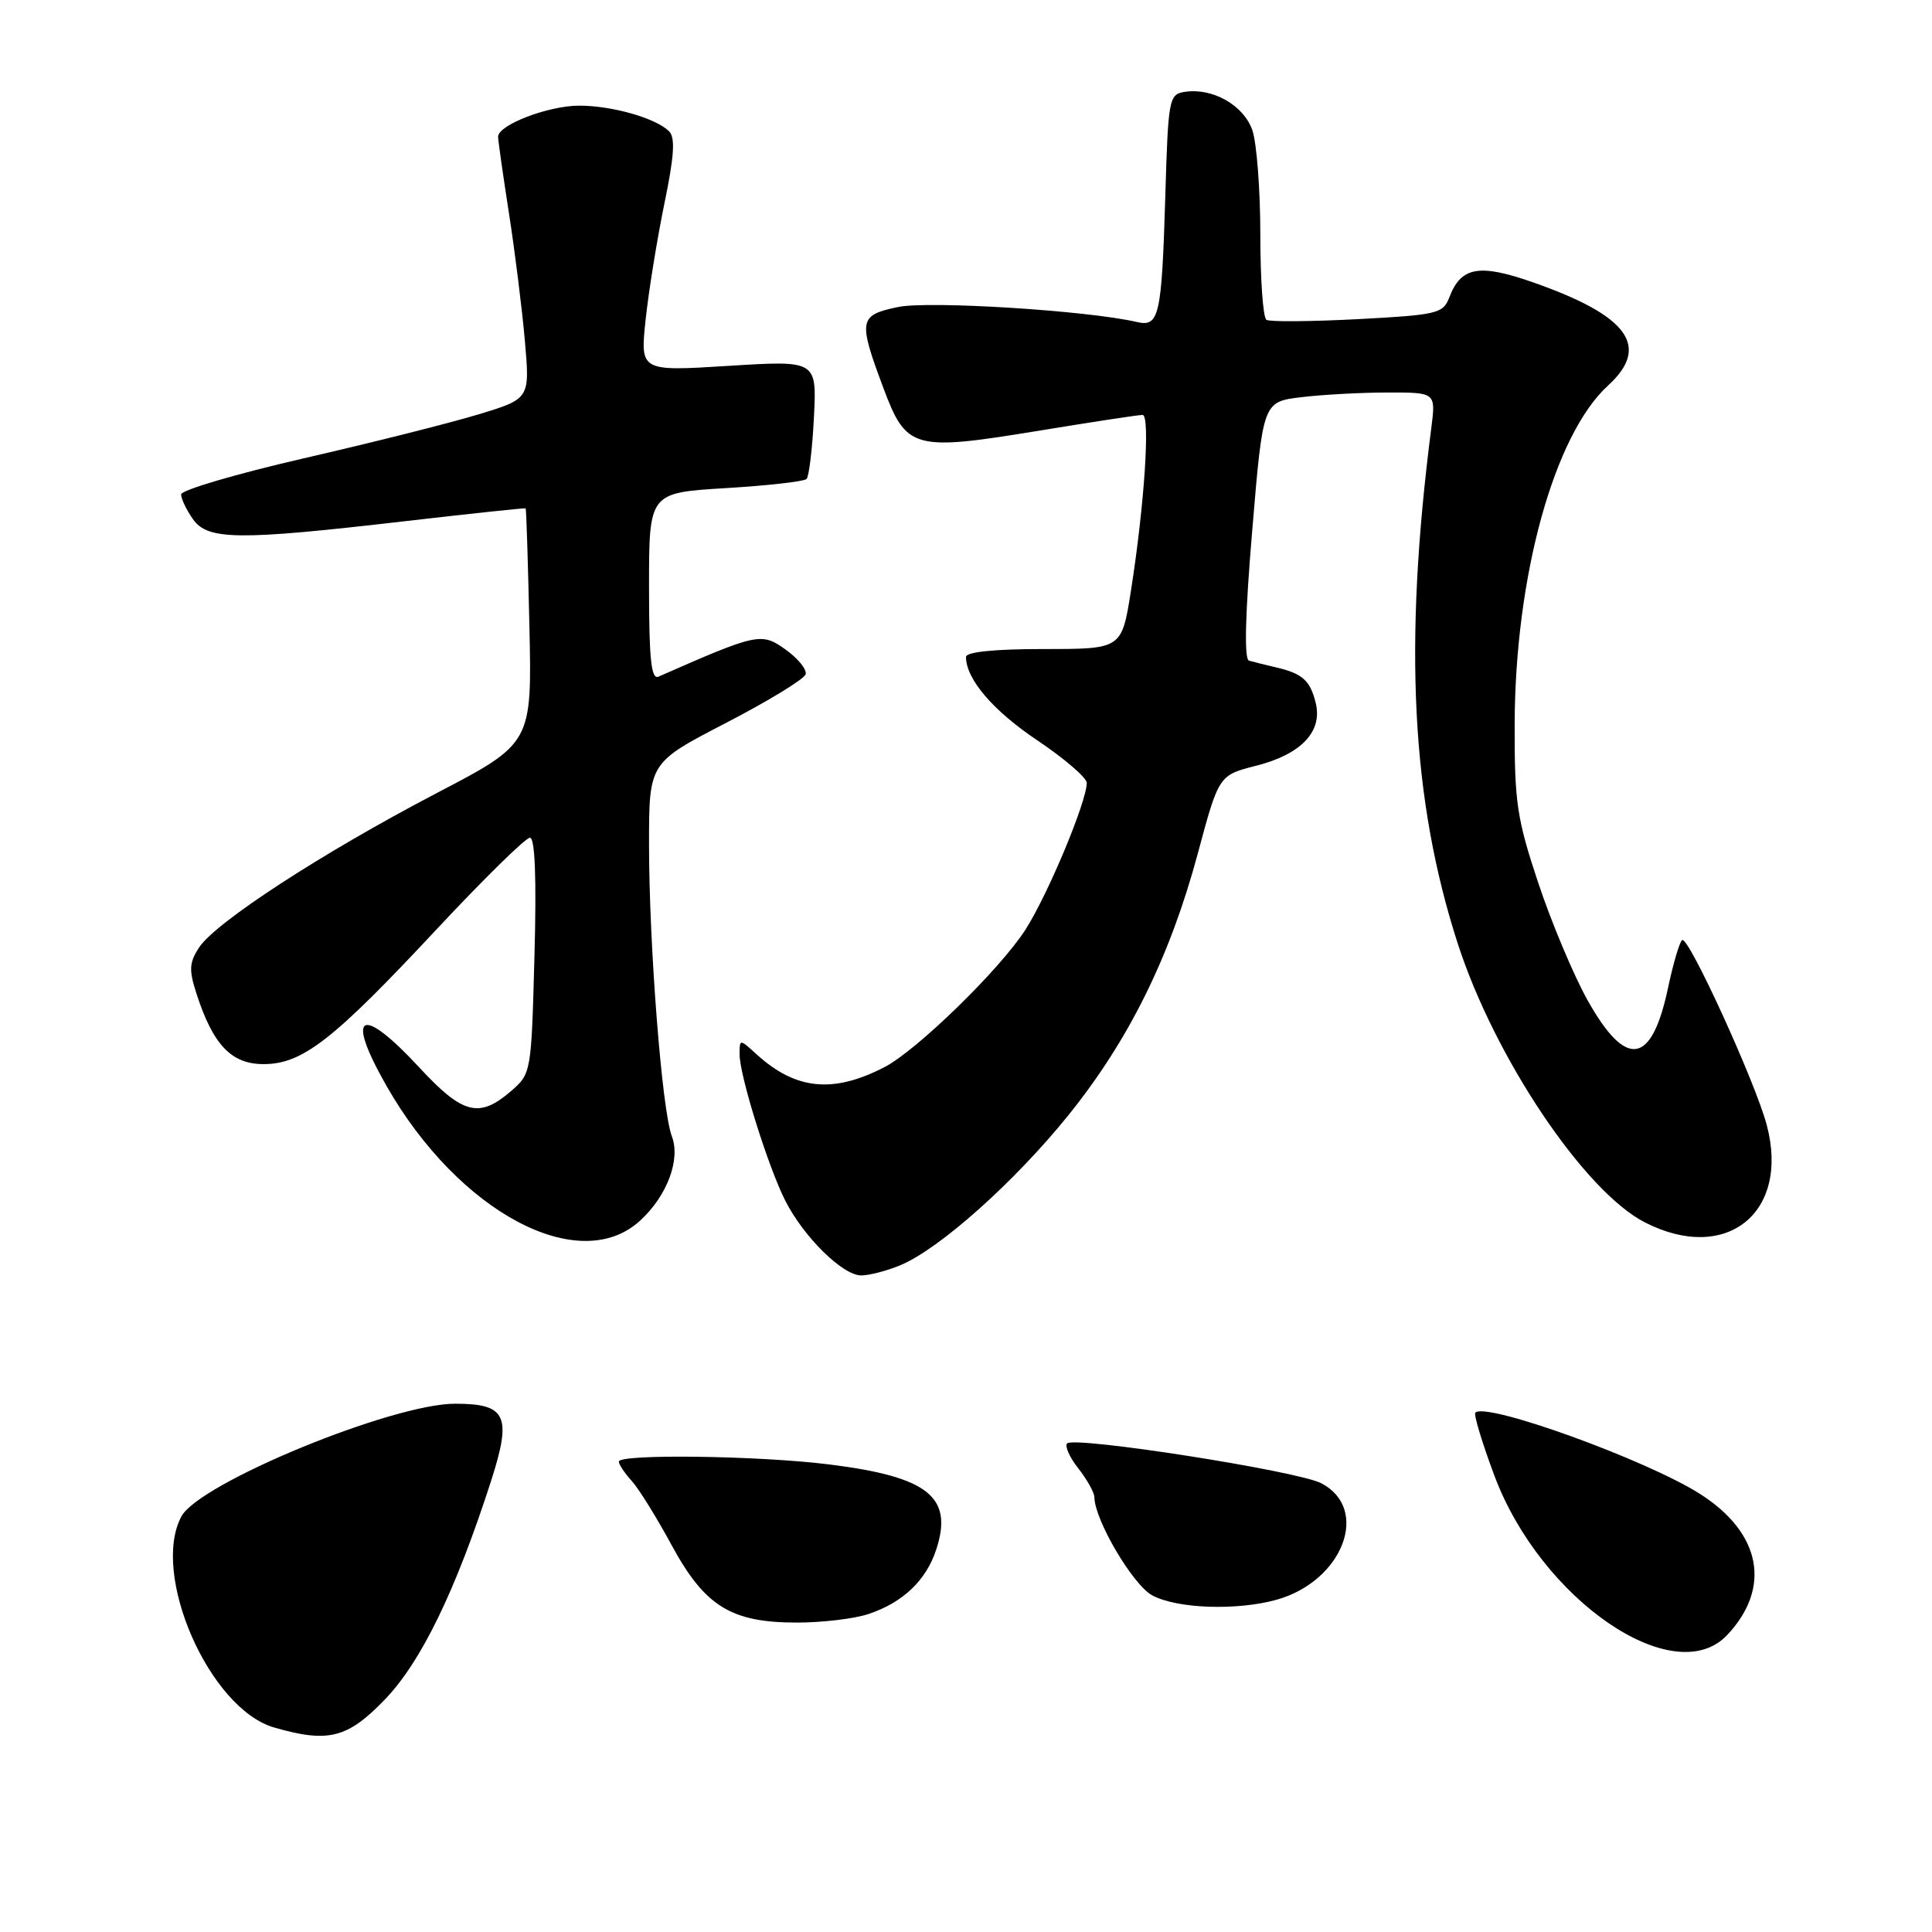 <?xml version="1.0" encoding="UTF-8" standalone="no"?>
<!DOCTYPE svg PUBLIC "-//W3C//DTD SVG 1.1//EN" "http://www.w3.org/Graphics/SVG/1.1/DTD/svg11.dtd" >
<svg xmlns="http://www.w3.org/2000/svg" xmlns:xlink="http://www.w3.org/1999/xlink" version="1.1" viewBox="0 0 256 256">
 <g >
 <path fill="currentColor"
d=" M 51.00 225.19 C 55.80 220.21 60.37 210.80 65.07 196.23 C 67.85 187.58 67.11 186.00 60.30 186.00 C 51.96 186.00 26.40 196.52 24.04 200.93 C 19.93 208.60 27.75 226.42 36.32 228.90 C 43.50 230.98 46.05 230.33 51.00 225.19 Z  M 228.87 216.64 C 234.77 210.36 233.36 203.09 225.24 197.94 C 218.12 193.42 196.91 185.75 195.49 187.18 C 195.25 187.42 196.38 191.15 198.00 195.49 C 204.15 211.98 221.85 224.11 228.87 216.64 Z  M 115.10 213.86 C 119.63 212.34 122.70 209.43 124.04 205.37 C 126.36 198.36 123.02 195.69 109.92 194.05 C 100.60 192.88 82.00 192.63 82.00 193.67 C 82.00 194.04 82.76 195.19 83.69 196.21 C 84.63 197.24 87.00 201.06 88.96 204.68 C 93.38 212.84 96.85 215.00 105.59 215.00 C 108.95 215.00 113.23 214.49 115.10 213.86 Z  M 169.13 211.98 C 177.94 209.53 181.62 199.93 175.06 196.53 C 171.91 194.90 142.38 190.28 141.40 191.26 C 141.06 191.61 141.72 193.10 142.89 194.58 C 144.05 196.06 145.00 197.77 145.01 198.38 C 145.04 201.40 150.10 209.99 152.67 211.39 C 155.94 213.16 163.86 213.44 169.13 211.98 Z  M 119.30 167.65 C 124.50 165.48 134.41 156.63 141.52 147.83 C 149.55 137.88 155.01 126.85 158.71 113.11 C 161.50 102.72 161.50 102.72 166.46 101.46 C 172.41 99.95 175.27 96.94 174.34 93.15 C 173.61 90.15 172.57 89.23 169.00 88.41 C 167.62 88.09 166.05 87.70 165.50 87.54 C 164.84 87.36 164.99 81.39 165.93 70.25 C 167.35 53.24 167.35 53.24 172.43 52.63 C 175.22 52.29 180.37 52.01 183.88 52.01 C 190.26 52.00 190.26 52.00 189.65 56.75 C 185.96 85.46 187.01 105.98 193.15 125.00 C 198.04 140.15 209.95 157.89 217.97 161.98 C 228.74 167.48 237.20 160.70 234.10 149.06 C 232.60 143.40 223.75 124.04 222.90 124.56 C 222.56 124.77 221.71 127.65 221.01 130.96 C 218.84 141.17 215.46 141.65 210.34 132.50 C 208.50 129.20 205.57 122.22 203.83 117.00 C 201.00 108.51 200.67 106.28 200.70 96.00 C 200.75 76.38 205.92 57.61 213.08 51.08 C 218.74 45.90 215.76 41.82 203.07 37.39 C 195.98 34.91 193.58 35.35 192.04 39.41 C 191.22 41.55 190.45 41.73 179.89 42.29 C 173.69 42.61 168.25 42.66 167.81 42.38 C 167.36 42.11 167.00 37.03 167.00 31.09 C 167.00 25.15 166.52 18.92 165.94 17.24 C 164.78 13.94 160.68 11.61 157.00 12.17 C 154.90 12.49 154.79 13.03 154.41 25.96 C 153.93 41.90 153.60 43.35 150.66 42.67 C 144.15 41.15 123.09 39.83 119.00 40.68 C 113.79 41.77 113.68 42.39 117.06 51.43 C 120.08 59.51 121.06 59.78 137.24 57.14 C 144.53 55.94 150.90 54.97 151.40 54.98 C 152.43 55.00 151.65 66.85 149.86 78.25 C 148.64 86.00 148.64 86.00 138.32 86.00 C 131.78 86.00 128.00 86.38 128.00 87.05 C 128.00 89.98 131.57 94.16 137.45 98.10 C 141.05 100.52 143.99 103.05 144.00 103.73 C 144.01 106.19 138.84 118.57 135.88 123.18 C 132.52 128.43 121.49 139.18 117.20 141.40 C 110.39 144.92 105.43 144.42 100.25 139.70 C 98.00 137.65 98.00 137.65 98.00 139.72 C 98.00 142.52 101.79 154.65 104.07 159.13 C 106.52 163.94 111.67 169.00 114.11 169.00 C 115.18 169.00 117.52 168.39 119.30 167.65 Z  M 84.83 161.73 C 88.40 158.45 90.20 153.65 89.02 150.55 C 87.71 147.12 86.00 125.19 86.00 111.89 C 86.00 101.07 86.00 101.07 96.20 95.79 C 101.82 92.88 106.56 89.98 106.75 89.35 C 106.94 88.72 105.74 87.24 104.07 86.05 C 100.88 83.78 100.37 83.89 87.25 89.66 C 86.29 90.09 86.00 87.35 86.00 77.76 C 86.00 65.30 86.00 65.30 96.13 64.68 C 101.71 64.35 106.54 63.80 106.87 63.47 C 107.20 63.14 107.64 59.46 107.85 55.31 C 108.23 47.75 108.23 47.75 96.52 48.48 C 84.82 49.21 84.82 49.21 85.55 42.35 C 85.95 38.58 87.07 31.68 88.03 27.00 C 89.35 20.63 89.50 18.22 88.64 17.38 C 86.86 15.64 81.10 14.00 76.75 14.00 C 72.66 14.00 66.00 16.55 66.00 18.12 C 66.00 18.62 66.65 23.18 67.44 28.26 C 68.23 33.34 69.18 40.95 69.55 45.17 C 70.22 52.84 70.22 52.84 63.36 54.92 C 59.59 56.06 49.19 58.68 40.25 60.73 C 31.31 62.79 24.00 64.94 24.00 65.51 C 24.00 66.09 24.70 67.56 25.56 68.78 C 27.52 71.58 31.51 71.63 53.50 69.08 C 62.30 68.06 69.57 67.29 69.65 67.36 C 69.74 67.44 69.96 74.47 70.15 83.00 C 70.49 98.50 70.49 98.50 57.73 105.16 C 42.70 113.02 28.56 122.21 26.38 125.55 C 25.07 127.55 25.01 128.52 26.05 131.71 C 28.24 138.46 30.66 141.00 34.92 141.00 C 40.08 141.00 44.13 137.84 57.84 123.15 C 64.08 116.47 69.65 111.00 70.22 111.00 C 70.89 111.00 71.10 116.33 70.82 126.63 C 70.40 142.22 70.40 142.26 67.65 144.63 C 63.48 148.21 61.30 147.64 55.60 141.49 C 47.78 133.04 45.68 134.18 51.21 143.88 C 60.78 160.66 76.77 169.15 84.83 161.73 Z "/>
</g>
</svg>